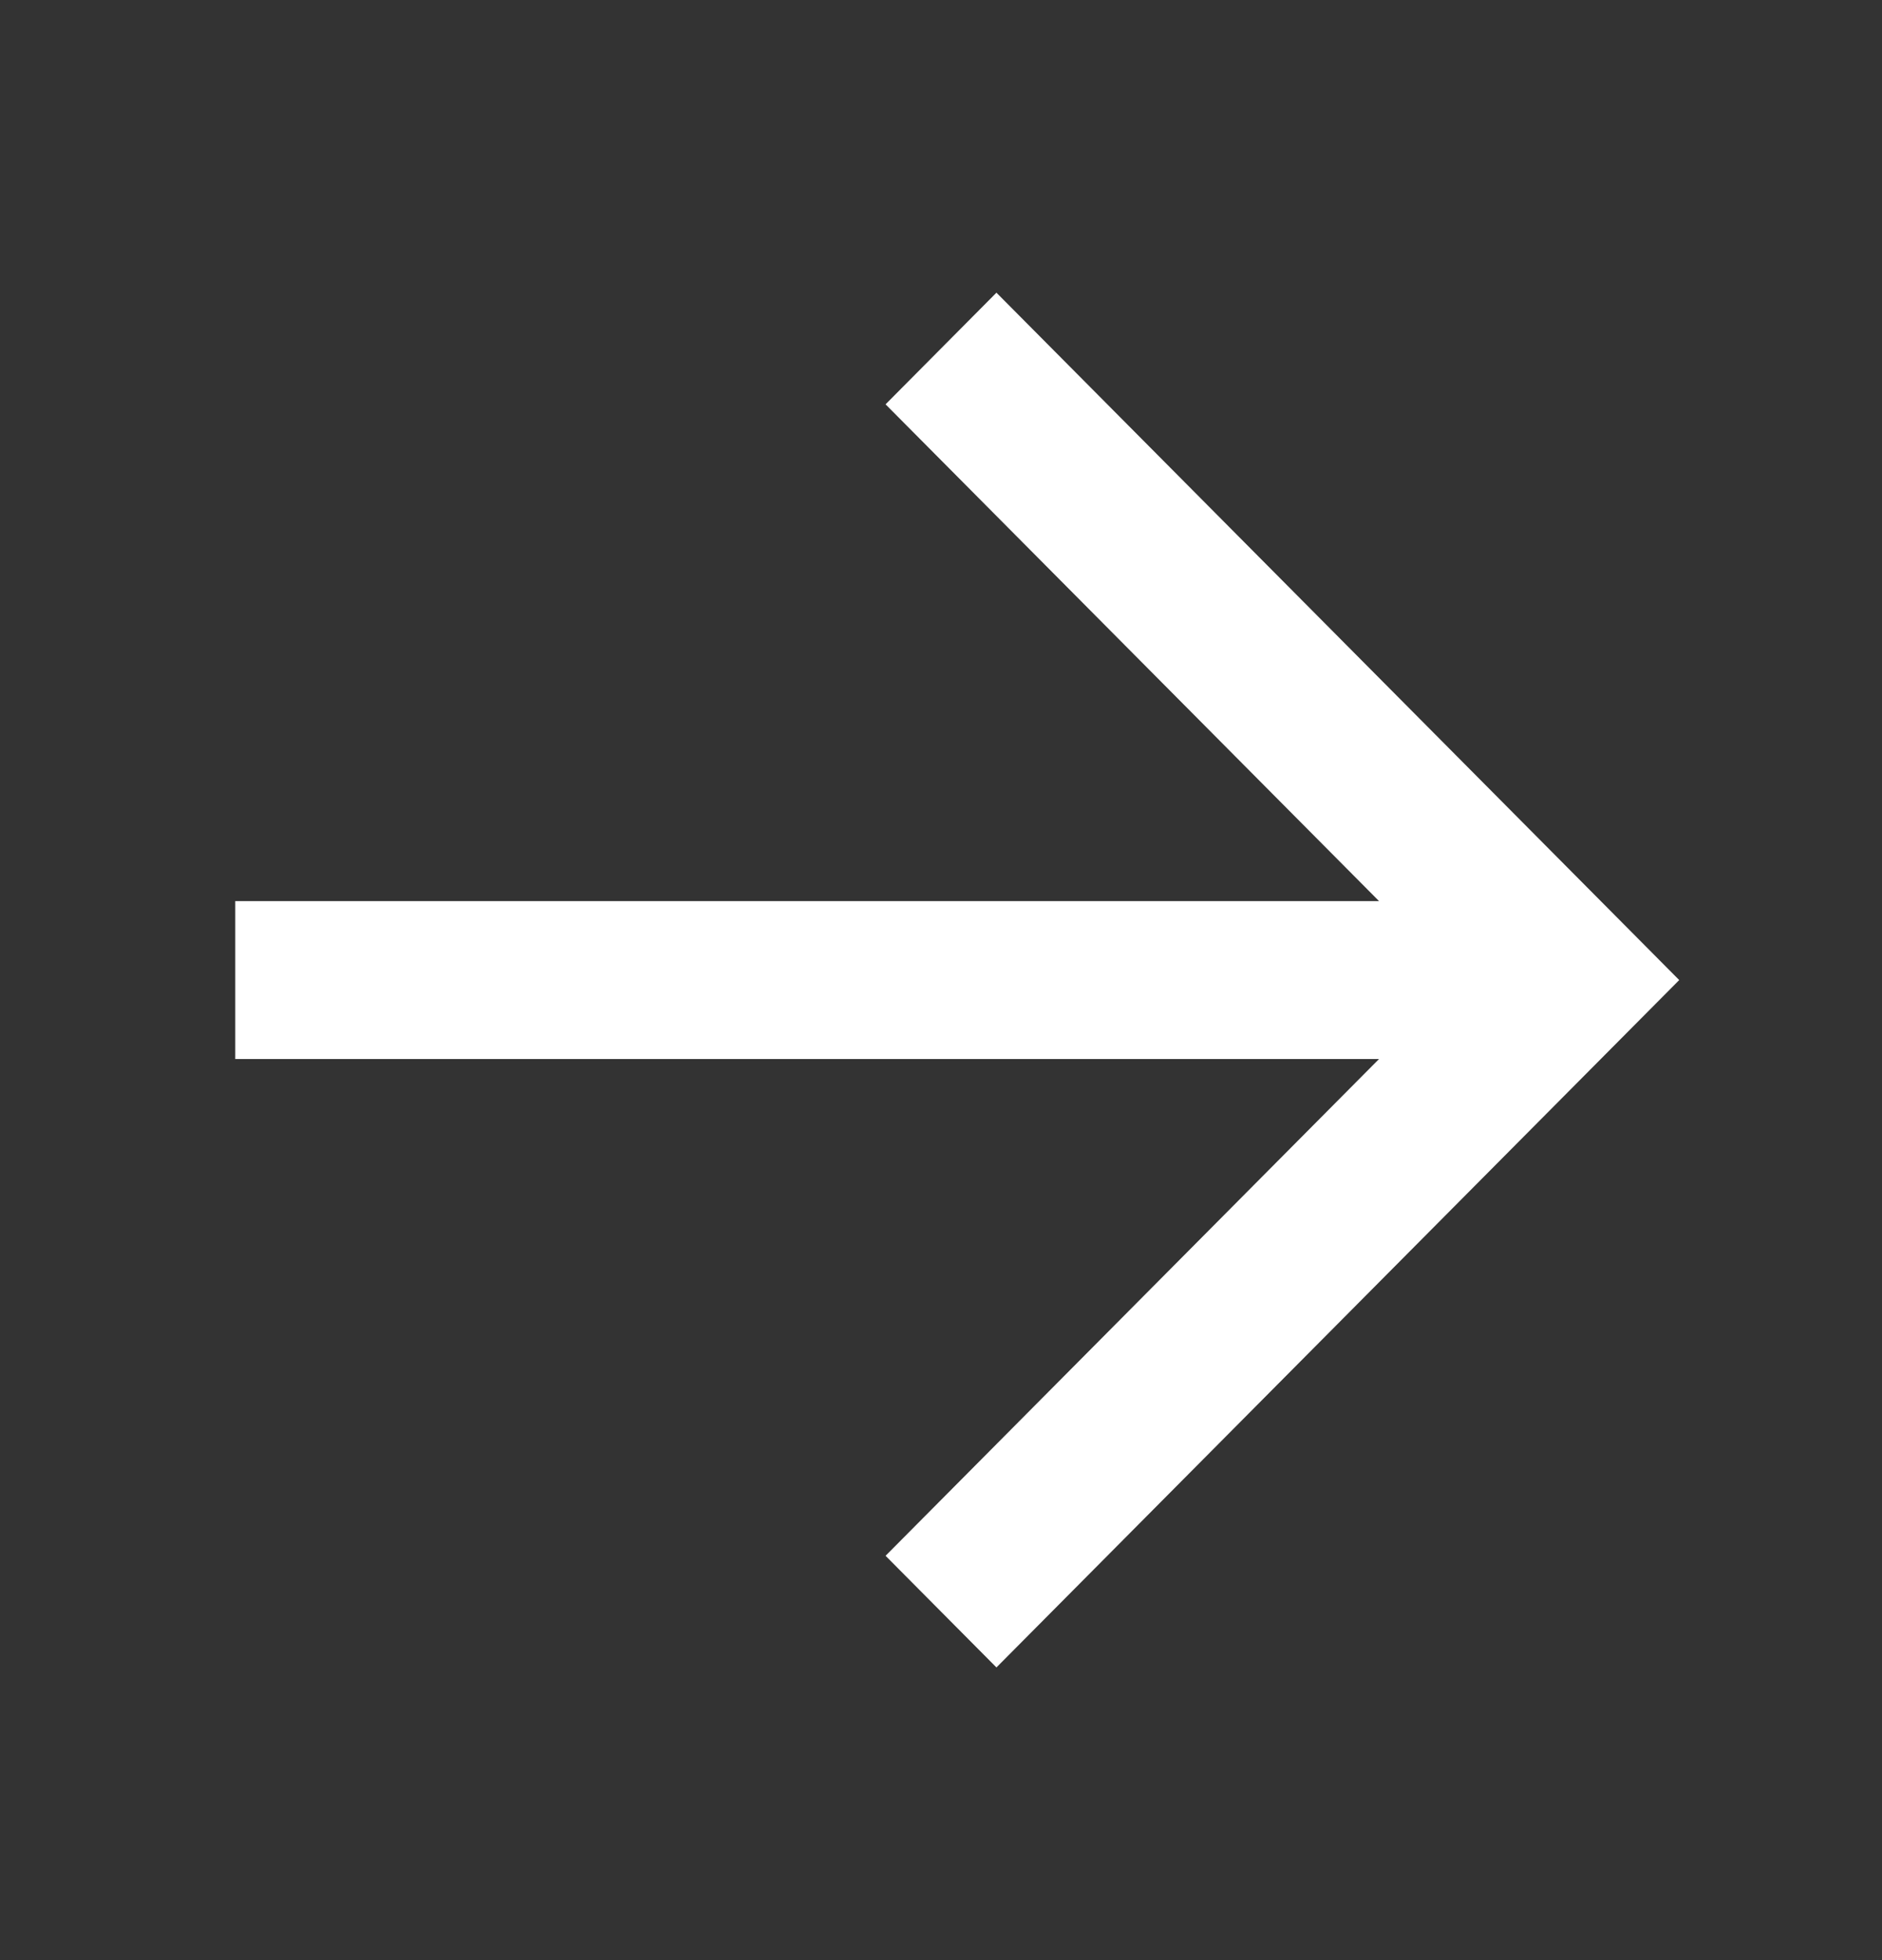 <svg width="24" height="25" viewBox="0 0 24 25" fill="none" xmlns="http://www.w3.org/2000/svg">
<rect x="0" y="0" width="24" height="25" fill="#333333" stroke="none"/>
<g id="24 / arrows / arrow-right">
<path id="icon" fill-rule="evenodd" clip-rule="evenodd" d="M17.586 13.507H3V11.493H17.586L11.293 5.157L12.707 3.733L21.414 12.5L12.707 21.267L11.293 19.843L17.586 13.507Z" fill="white"/>
</g>
</svg>
